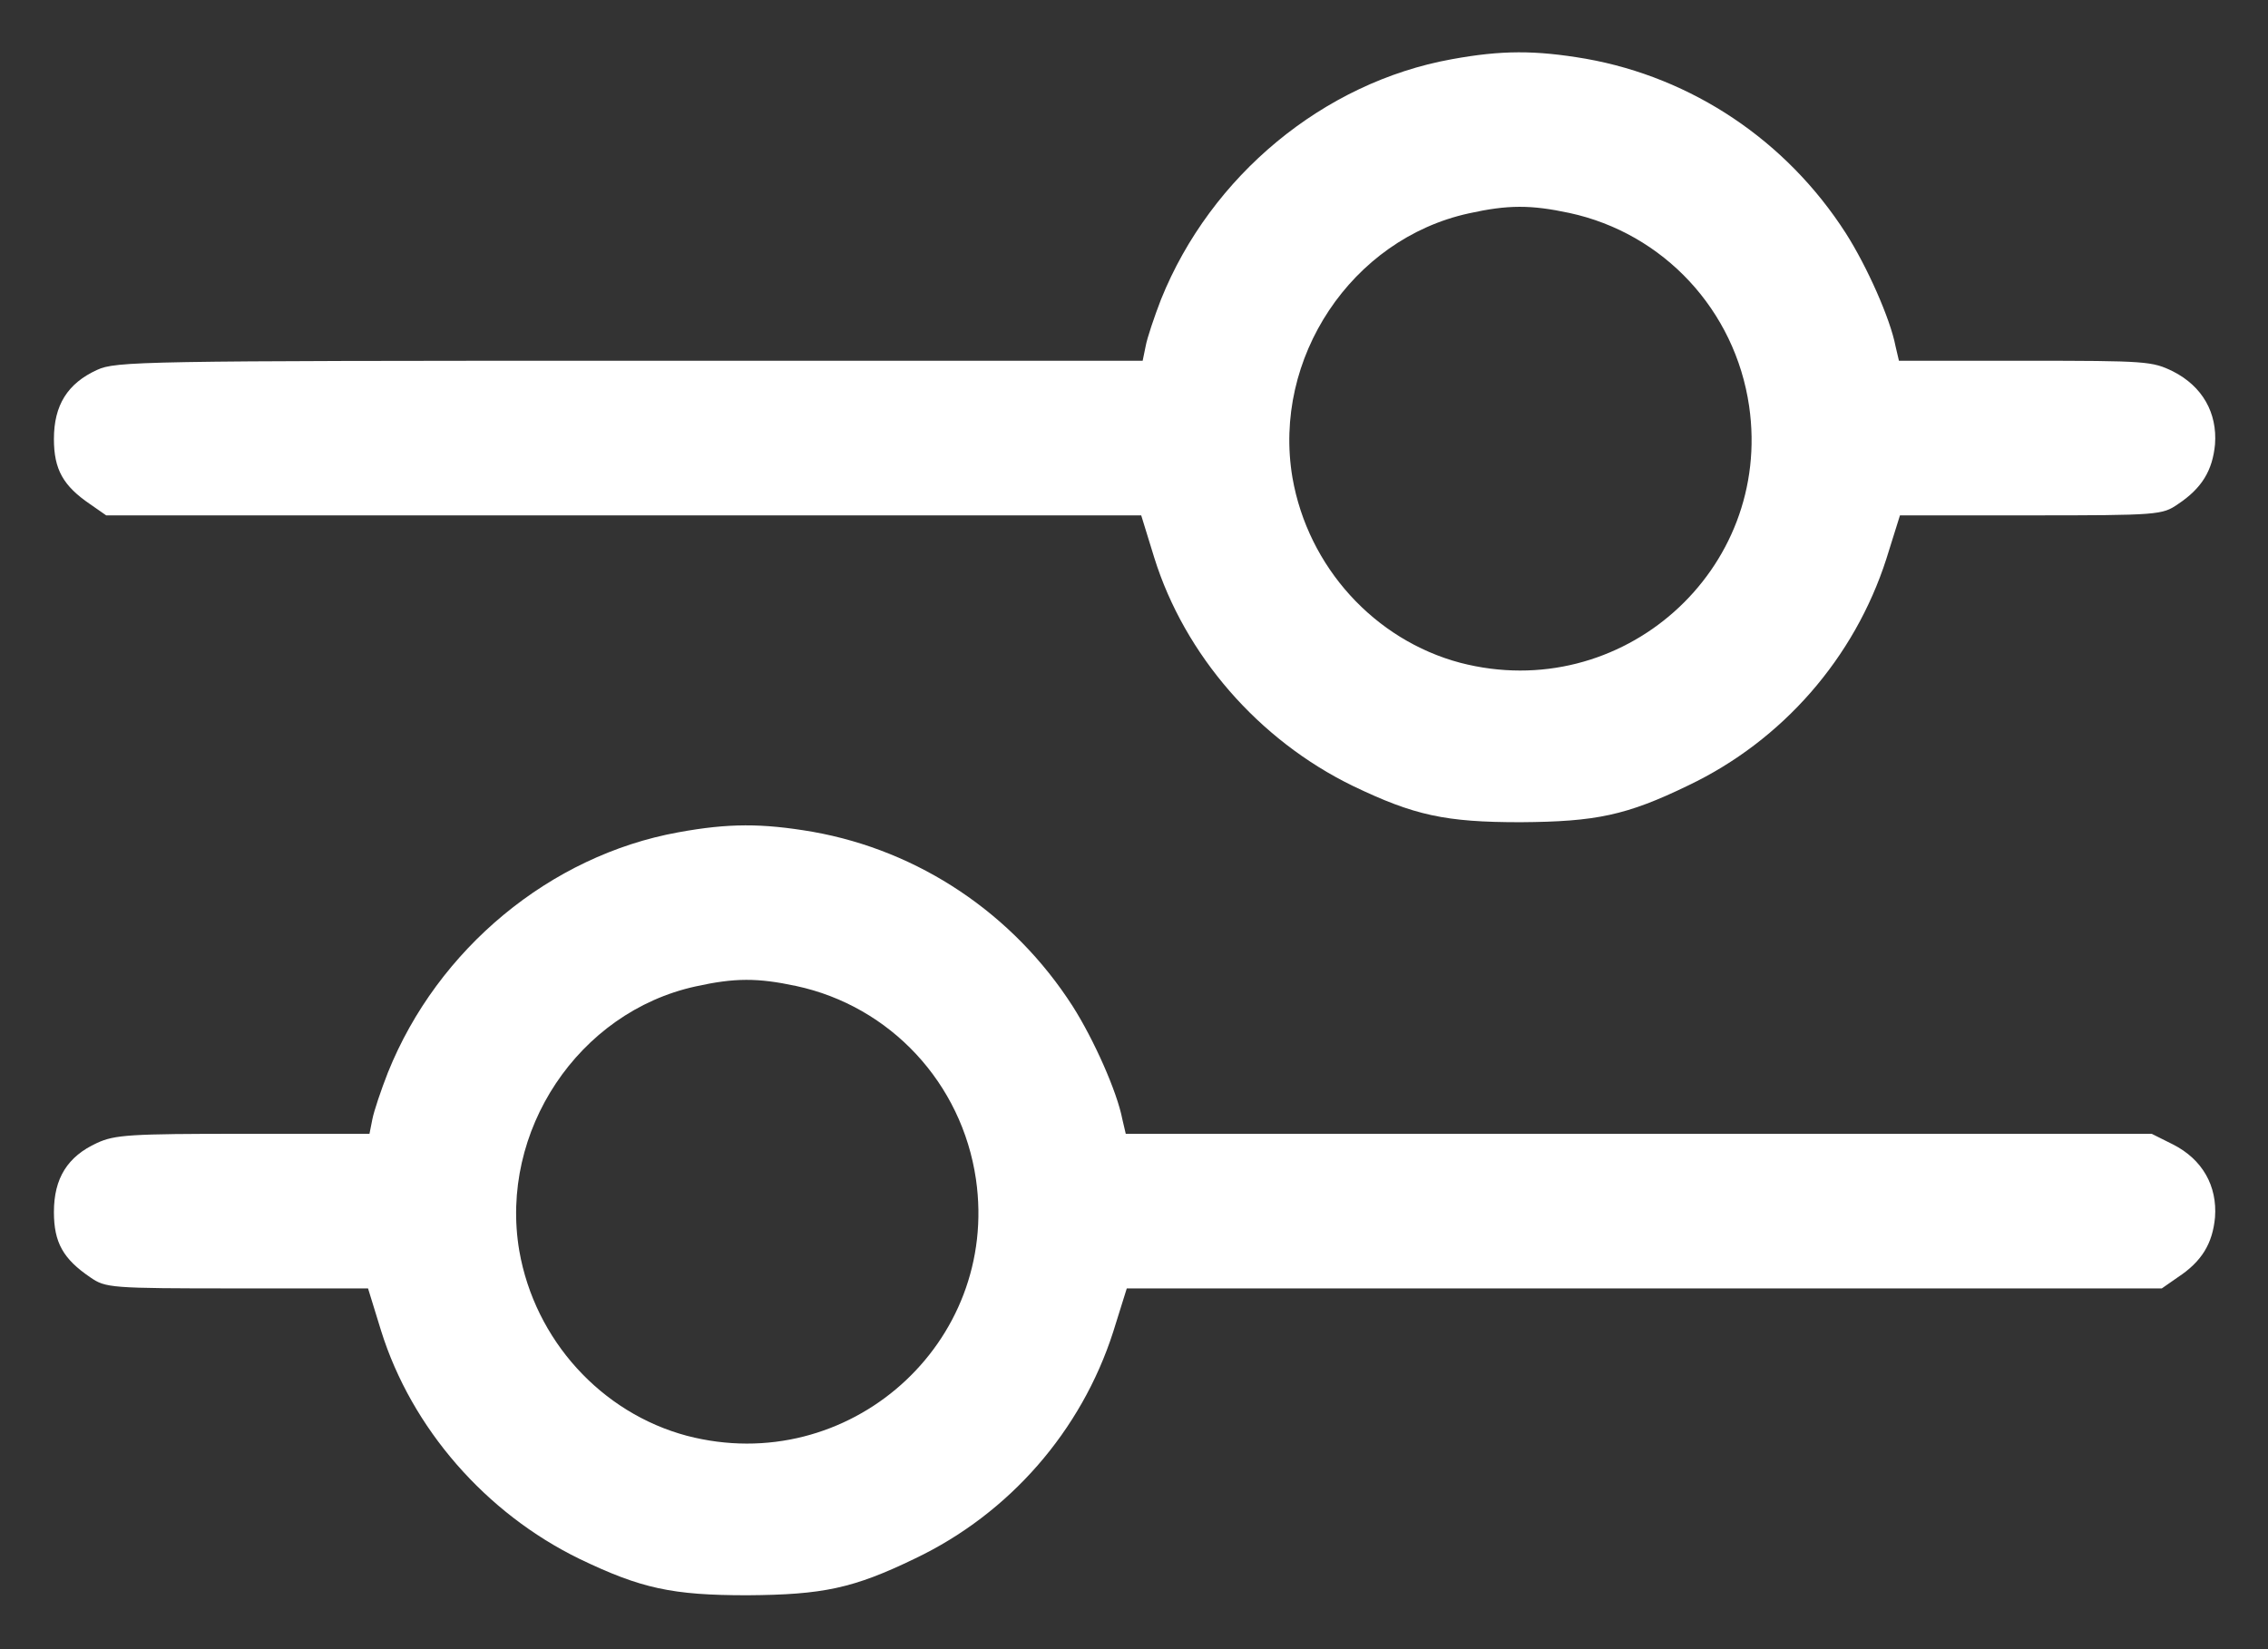 <svg width="22" height="16" viewBox="0 0 22 16" fill="none" xmlns="http://www.w3.org/2000/svg">
<rect x="0" y="0" width="22" height="16" fill="#333333" stroke="none"/>
<path d="M14.08 0.575C12.838 0.8 11.745 1.705 11.262 2.905C11.197 3.073 11.127 3.28 11.113 3.359L11.084 3.5H6.106C1.358 3.5 1.123 3.505 0.941 3.589C0.655 3.72 0.523 3.931 0.523 4.259C0.523 4.555 0.613 4.714 0.875 4.892L1.03 5H6.05H11.07L11.197 5.412C11.492 6.355 12.209 7.18 13.123 7.625C13.719 7.911 14.019 7.977 14.75 7.977C15.481 7.972 15.777 7.911 16.377 7.62C17.291 7.184 17.989 6.383 18.298 5.422L18.43 5H19.7C20.938 5 20.975 4.995 21.125 4.892C21.359 4.737 21.462 4.564 21.486 4.311C21.509 4.006 21.364 3.748 21.078 3.603C20.877 3.505 20.825 3.5 19.644 3.5H18.42L18.387 3.359C18.336 3.092 18.111 2.586 17.905 2.263C17.328 1.363 16.414 0.753 15.383 0.57C14.891 0.486 14.567 0.486 14.08 0.575ZM15.223 2.066C16.137 2.263 16.831 3.008 16.967 3.941C17.197 5.534 15.73 6.838 14.164 6.43C13.334 6.209 12.688 5.502 12.537 4.634C12.341 3.477 13.109 2.319 14.248 2.07C14.628 1.986 14.848 1.986 15.223 2.066Z" fill="white"/>
<path d="M6.58 8.075C5.338 8.3 4.245 9.205 3.763 10.405C3.697 10.573 3.627 10.78 3.612 10.859L3.584 11H2.356C1.264 11 1.114 11.009 0.941 11.089C0.655 11.22 0.523 11.431 0.523 11.759C0.523 12.055 0.613 12.214 0.875 12.392C1.025 12.495 1.062 12.5 2.3 12.5H3.57L3.697 12.912C3.992 13.855 4.709 14.68 5.623 15.125C6.219 15.411 6.519 15.477 7.25 15.477C7.981 15.472 8.277 15.411 8.877 15.12C9.791 14.684 10.489 13.883 10.798 12.922L10.93 12.5H15.95H20.97L21.125 12.392C21.359 12.238 21.462 12.064 21.486 11.811C21.509 11.506 21.364 11.248 21.078 11.103L20.872 11H15.894H10.92L10.887 10.859C10.836 10.592 10.611 10.086 10.405 9.762C9.828 8.863 8.914 8.253 7.883 8.07C7.391 7.986 7.067 7.986 6.58 8.075ZM7.723 9.566C8.637 9.762 9.331 10.508 9.467 11.441C9.697 13.034 8.23 14.338 6.664 13.93C5.834 13.709 5.188 13.002 5.037 12.134C4.841 10.977 5.609 9.819 6.748 9.57C7.128 9.486 7.348 9.486 7.723 9.566Z" fill="white"/>
</svg>
